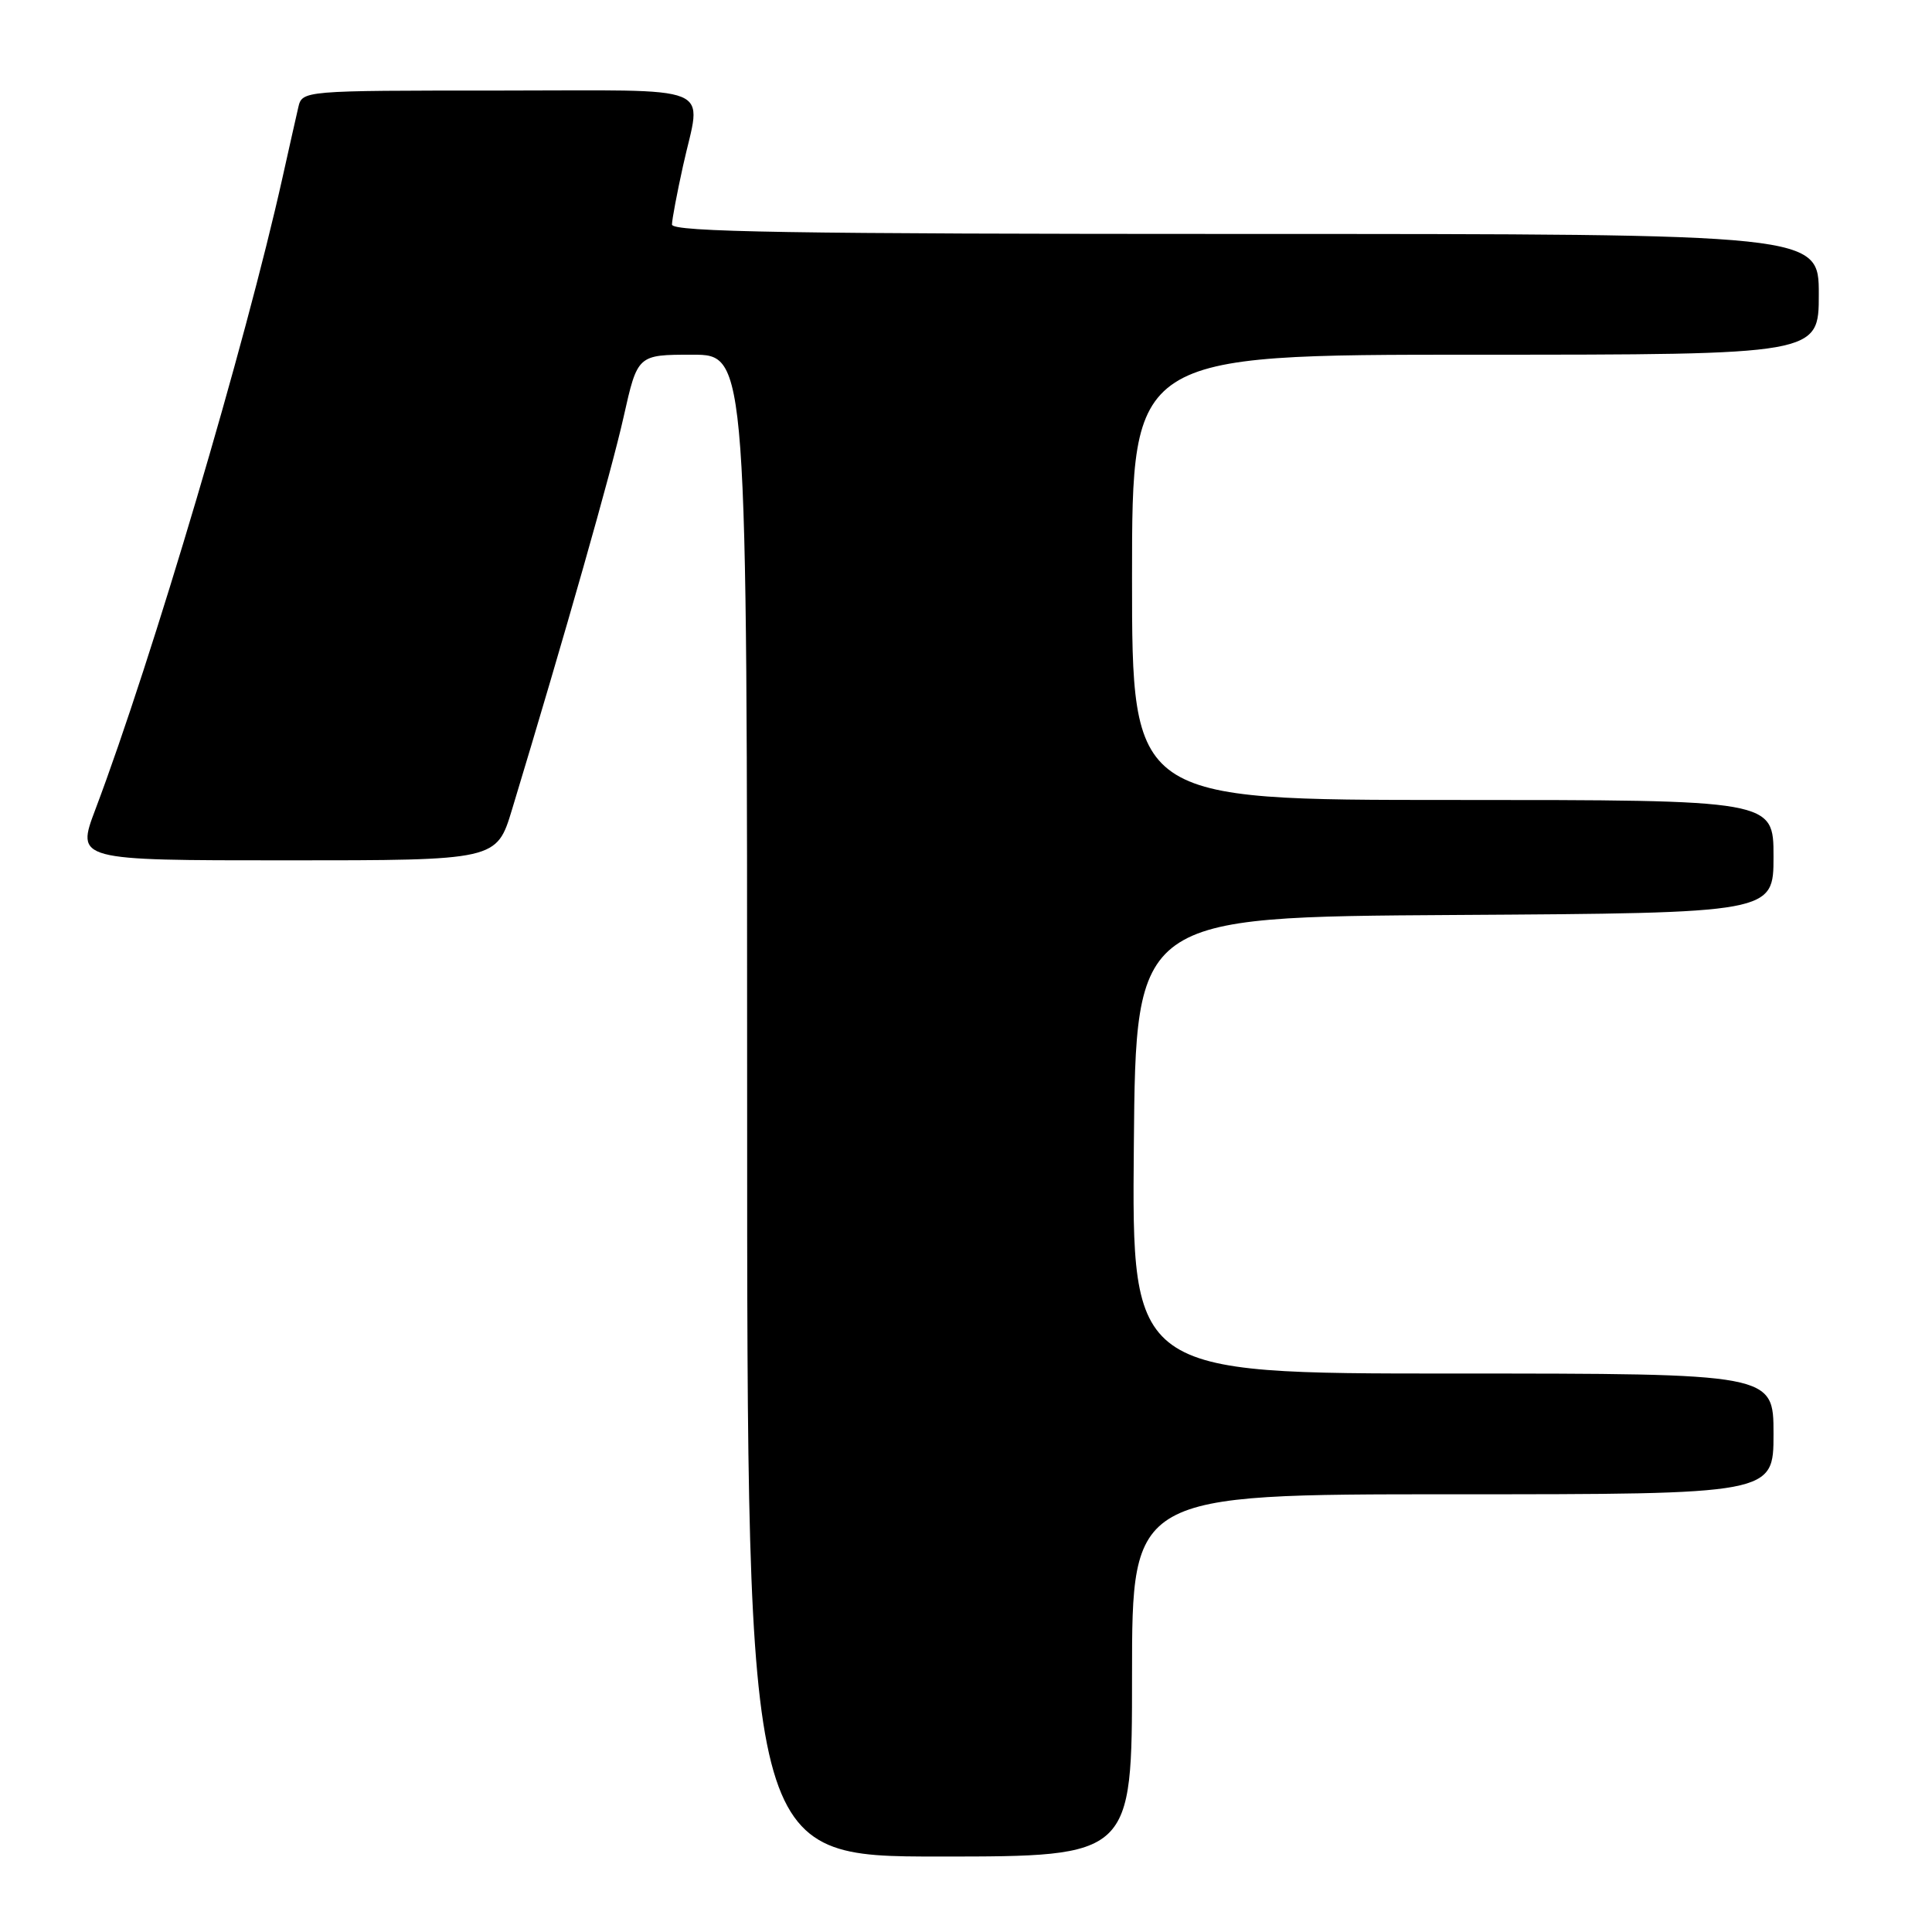 <?xml version="1.0" encoding="UTF-8" standalone="no"?>
<!DOCTYPE svg PUBLIC "-//W3C//DTD SVG 1.1//EN" "http://www.w3.org/Graphics/SVG/1.1/DTD/svg11.dtd" >
<svg xmlns="http://www.w3.org/2000/svg" xmlns:xlink="http://www.w3.org/1999/xlink" version="1.1" viewBox="0 0 256 256">
 <g >
 <path fill="currentColor"
d=" M 150.00 222.00 C 150.00 198.00 150.00 198.00 192.50 198.00 C 235.00 198.00 235.00 198.00 235.00 190.00 C 235.00 182.00 235.00 182.00 192.49 182.00 C 149.97 182.00 149.97 182.00 150.24 151.75 C 150.50 121.50 150.50 121.50 192.75 121.24 C 235.00 120.98 235.00 120.98 235.00 113.49 C 235.00 106.00 235.00 106.00 192.50 106.00 C 150.00 106.00 150.00 106.00 150.00 76.50 C 150.00 47.00 150.00 47.00 195.50 47.00 C 241.00 47.00 241.00 47.00 241.00 39.00 C 241.00 31.00 241.00 31.00 165.00 31.00 C 104.85 31.00 89.01 30.74 89.04 29.75 C 89.05 29.06 89.71 25.58 90.50 22.00 C 92.94 10.90 95.64 12.00 66.02 12.00 C 40.04 12.00 40.04 12.00 39.52 14.25 C 39.23 15.49 38.30 19.65 37.44 23.50 C 32.54 45.52 20.17 87.31 12.64 107.25 C 10.09 114.00 10.09 114.00 37.95 114.00 C 65.81 114.00 65.81 114.00 67.85 107.25 C 74.87 84.07 81.04 62.37 82.63 55.25 C 84.48 47.00 84.48 47.00 91.74 47.00 C 99.00 47.00 99.00 47.00 99.00 146.50 C 99.00 246.00 99.00 246.00 124.50 246.00 C 150.00 246.00 150.00 246.00 150.00 222.00 Z "/>
</g>
</svg>